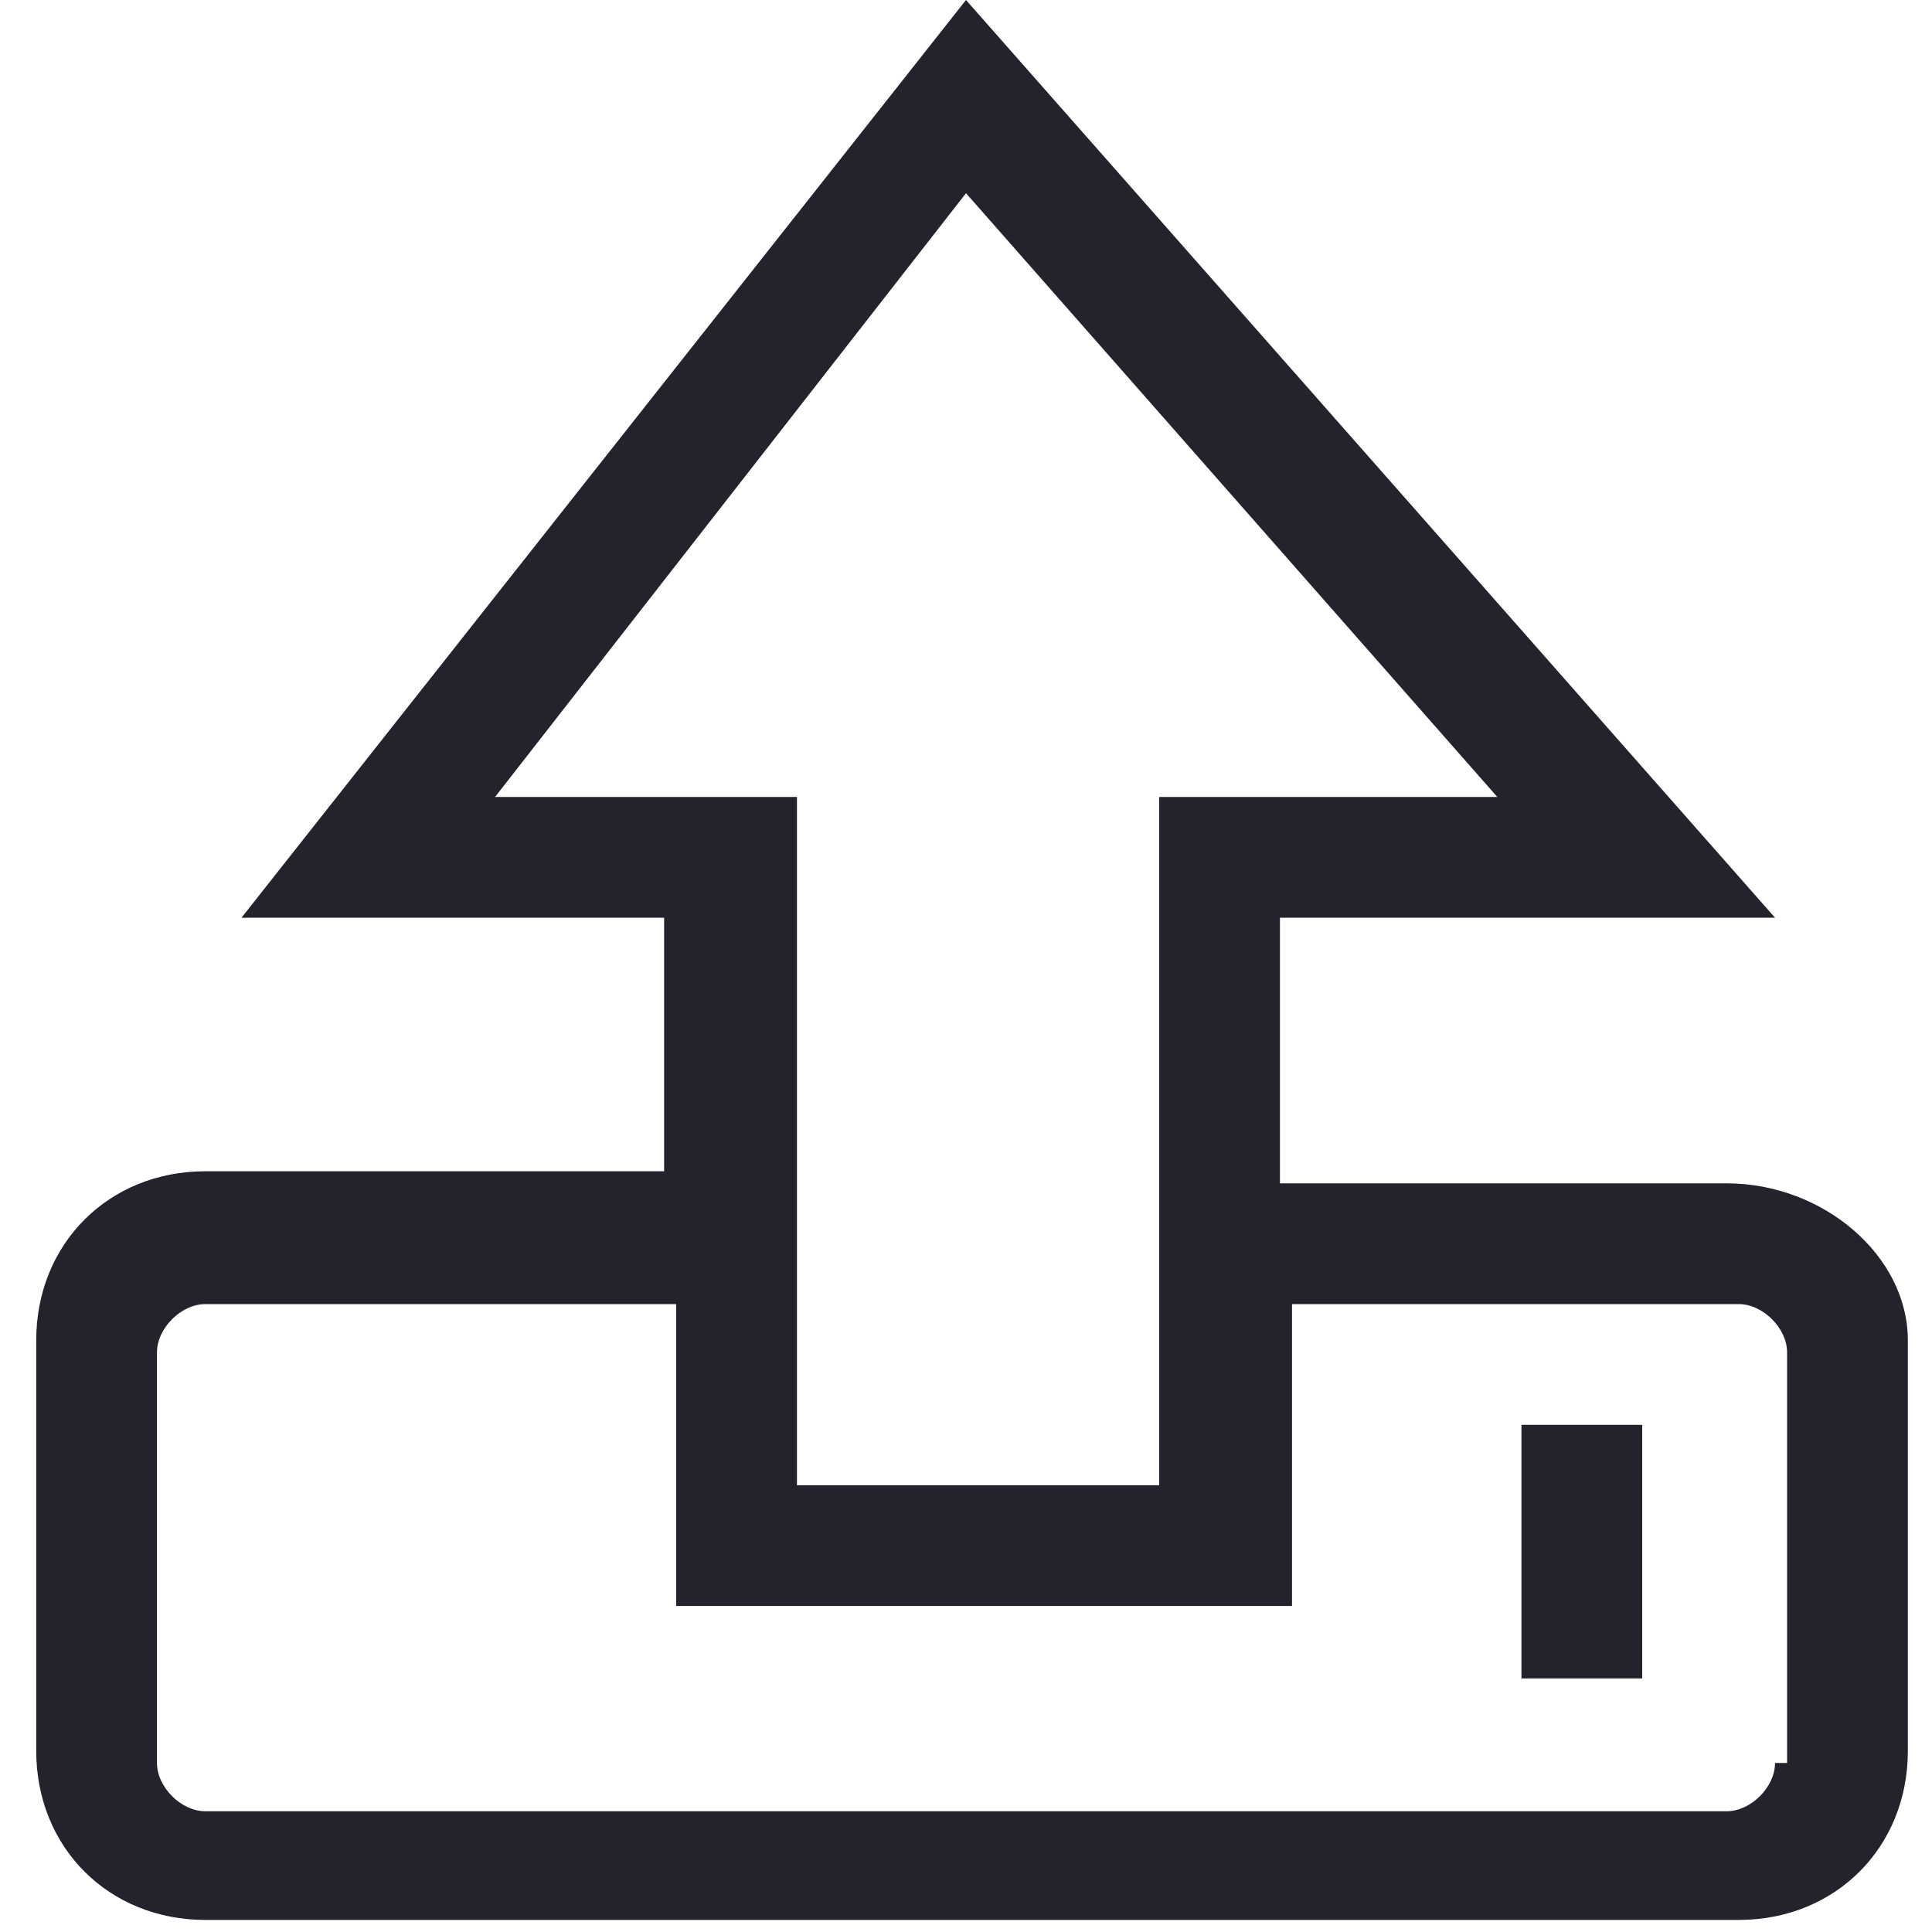 <?xml version="1.0" encoding="utf-8"?>
<!-- Generator: Adobe Illustrator 23.0.5, SVG Export Plug-In . SVG Version: 6.00 Build 0)  -->
<svg version="1.1" id="Layer_1" xmlns="http://www.w3.org/2000/svg" xmlns:xlink="http://www.w3.org/1999/xlink" x="0px" y="0px"
	 viewBox="0 0 16 16" style="enable-background:new 0 0 16 16;" xml:space="preserve">
<style type="text/css">
	.st0{fill:#25222D;}
</style>
<g>
	<path class="st0" d="M14.3,9.8h-3.7V7.6h4.1L8,0L2,7.6h3.5v2.1H1.7c-0.8,0-1.4,0.6-1.4,1.4v3.4c0,0.8,0.6,1.4,1.4,1.4h12.7
		c0.8,0,1.4-0.6,1.4-1.4v-3.4C15.8,10.4,15.1,9.8,14.3,9.8z M4.1,6.6l3.9-5l4.4,5H9.6v5.7h-3V6.6H4.1z M14.7,14.6
		c0,0.2-0.2,0.4-0.4,0.4H1.7c-0.2,0-0.4-0.2-0.4-0.4v-3.4c0-0.2,0.2-0.4,0.4-0.4h3.9v2.5h5.1v-2.5h3.7c0.2,0,0.4,0.2,0.4,0.4V14.6z"
		/>
	<rect x="12.6" y="11.8" class="st0" width="1" height="2.1"/>
</g>
</svg>
